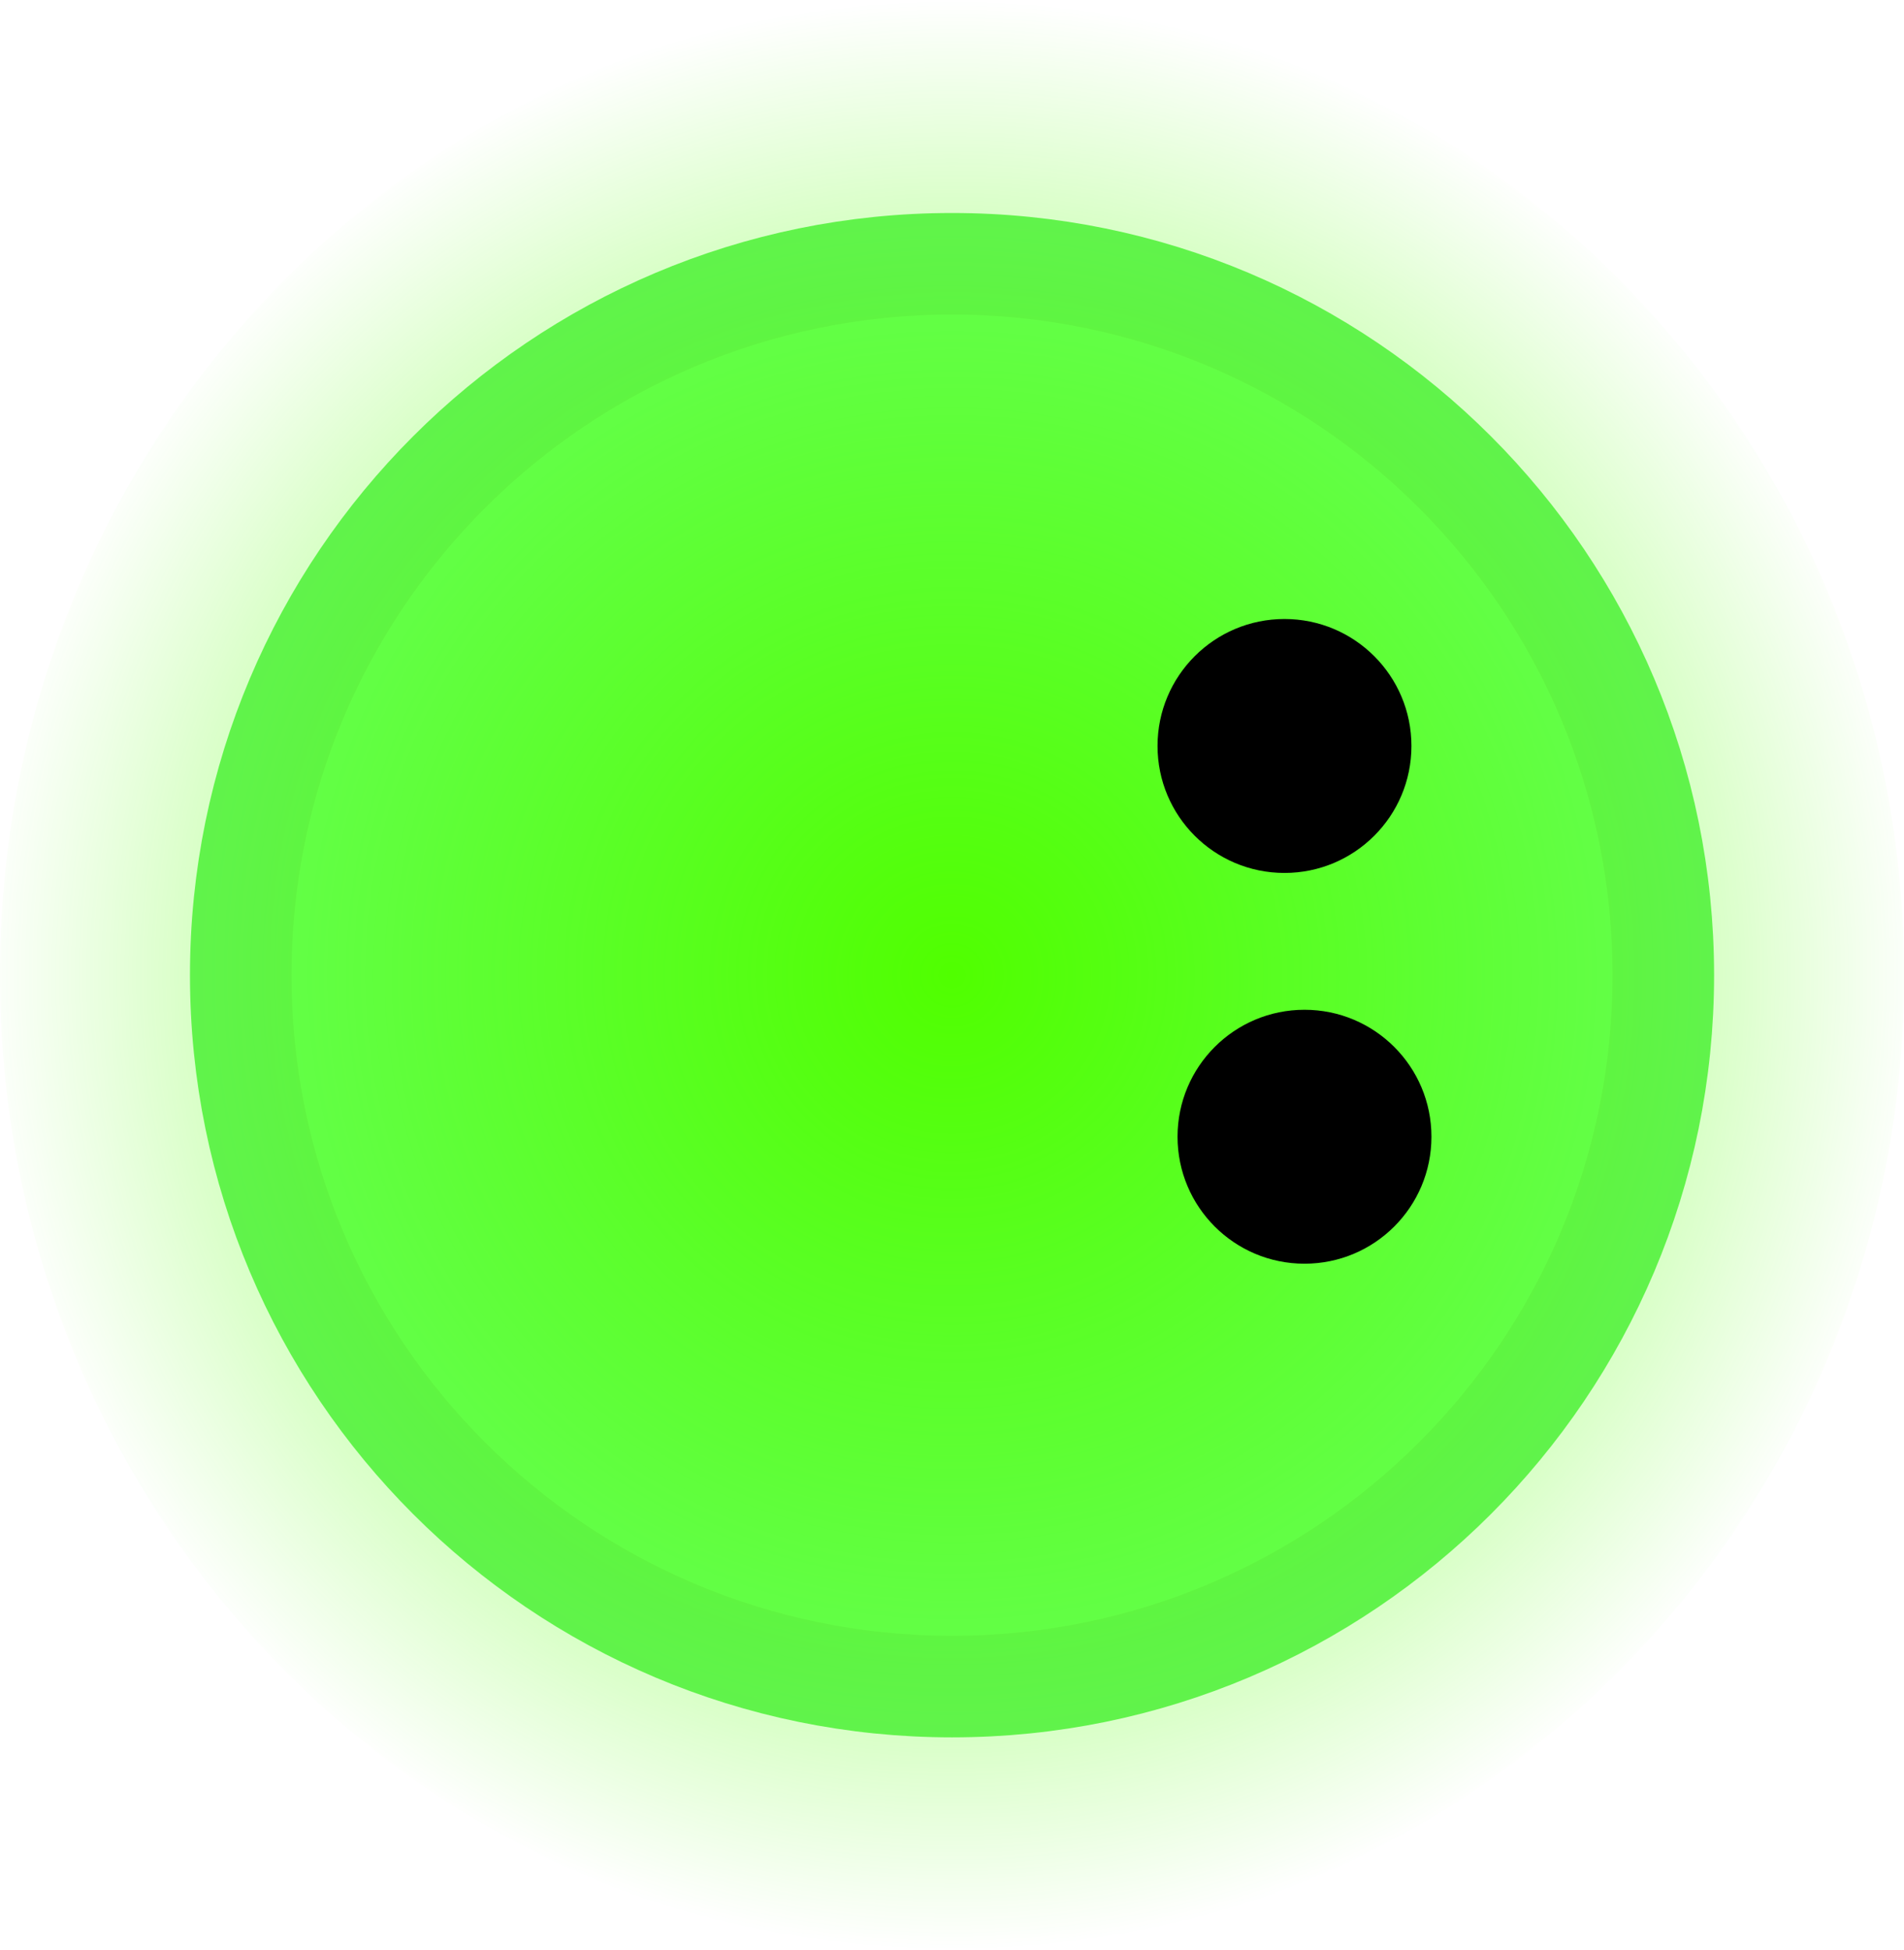 <svg version="1.1" xmlns="http://www.w3.org/2000/svg" xmlns:xlink="http://www.w3.org/1999/xlink" width="37.495" height="38.402" viewBox="0,0,37.495,38.402"><defs><radialGradient cx="240" cy="180" r="19.201" gradientUnits="userSpaceOnUse" id="color-1"><stop offset="0" stop-color="#50ff00"/><stop offset="1" stop-color="#50ff00" stop-opacity="0"/></radialGradient></defs><g transform="translate(-221.252,-160.799)"><g data-paper-data="{&quot;isPaintingLayer&quot;:true}" fill-rule="nonzero" stroke-linecap="butt" stroke-linejoin="miter" stroke-miterlimit="10" stroke-dasharray="" stroke-dashoffset="0" style="mix-blend-mode: normal"><path d="M225.993,180c0,-7.736 6.271,-14.007 14.007,-14.007c7.736,0 14.007,6.271 14.007,14.007c0,7.736 -6.271,14.007 -14.007,14.007c-7.736,0 -14.007,-6.271 -14.007,-14.007z" fill="#6bff66" stroke="#65f060" stroke-width="2"/><path d="M258.748,180c0,10.604 -8.394,19.201 -18.748,19.201c-10.354,0 -18.748,-8.597 -18.748,-19.201c0,-10.604 8.394,-19.201 18.748,-19.201c10.354,0 18.748,8.597 18.748,19.201z" fill="url(#color-1)" stroke="none" stroke-width="0"/><path d="M244.047,175.487c0,-1.381 1.119,-2.5 2.5,-2.5c1.381,0 2.5,1.119 2.5,2.5c0,1.381 -1.119,2.5 -2.5,2.5c-1.381,0 -2.5,-1.119 -2.5,-2.5z" fill="#000000" stroke="none" stroke-width="0.5"/><path d="M244.441,183.181c0,-1.381 1.119,-2.5 2.5,-2.5c1.381,0 2.5,1.119 2.5,2.5c0,1.381 -1.119,2.5 -2.5,2.5c-1.381,0 -2.5,-1.119 -2.5,-2.5z" fill="#000000" stroke="none" stroke-width="0.5"/></g></g></svg>